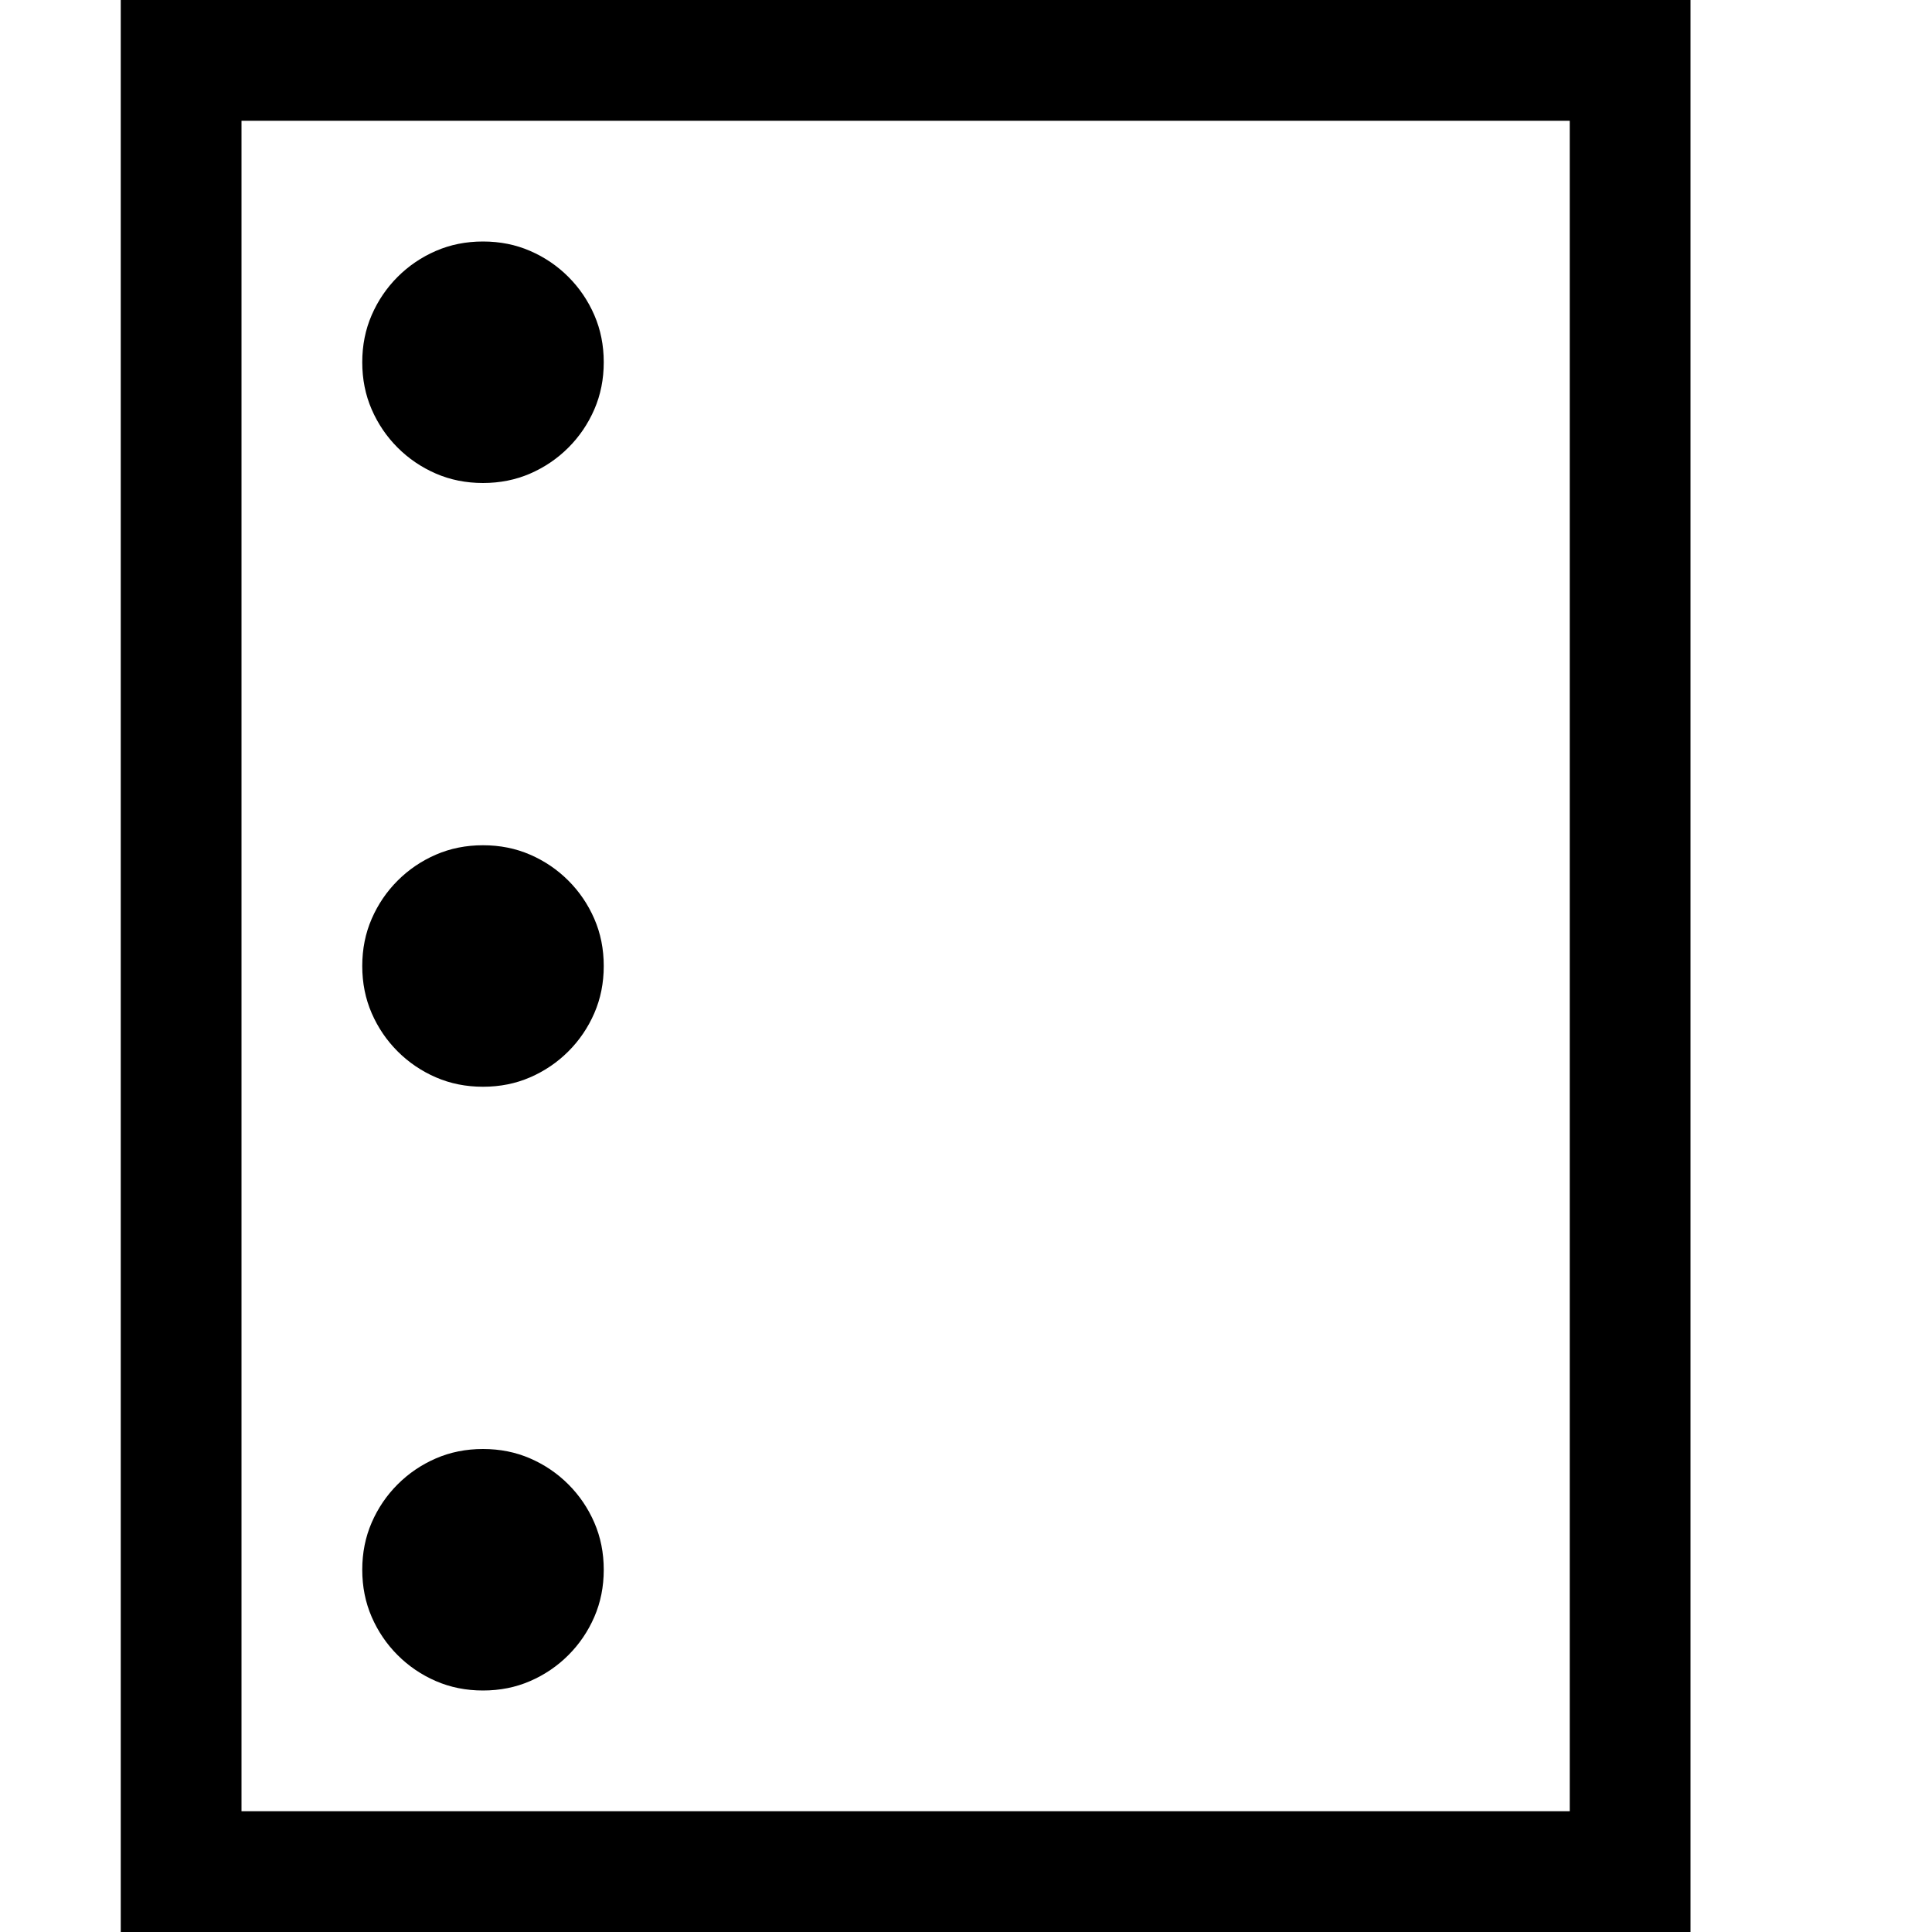 <svg xmlns="http://www.w3.org/2000/svg" viewBox="0 0 2048 2048" height="1em" width="1em">
  <path d="M1792 0v2048H128V0h1664zm-128 128H256v1792h1408V128zM512 1152q-27 0-50-10t-40.5-27.5T394 1074t-10-50 10-50 27.5-40.5T462 906t50-10 50 10 40.5 27.5T630 974t10 50-10 50-27.5 40.5T562 1142t-50 10zm0-640q-27 0-50-10t-40.5-27.5T394 434t-10-50 10-50 27.5-40.5T462 266t50-10 50 10 40.5 27.5T630 334t10 50-10 50-27.5 40.5T562 502t-50 10zm0 1280q-27 0-50-10t-40.5-27.5T394 1714t-10-50 10-50 27.5-40.5T462 1546t50-10 50 10 40.5 27.5T630 1614t10 50-10 50-27.5 40.5T562 1782t-50 10z"/>
</svg>
